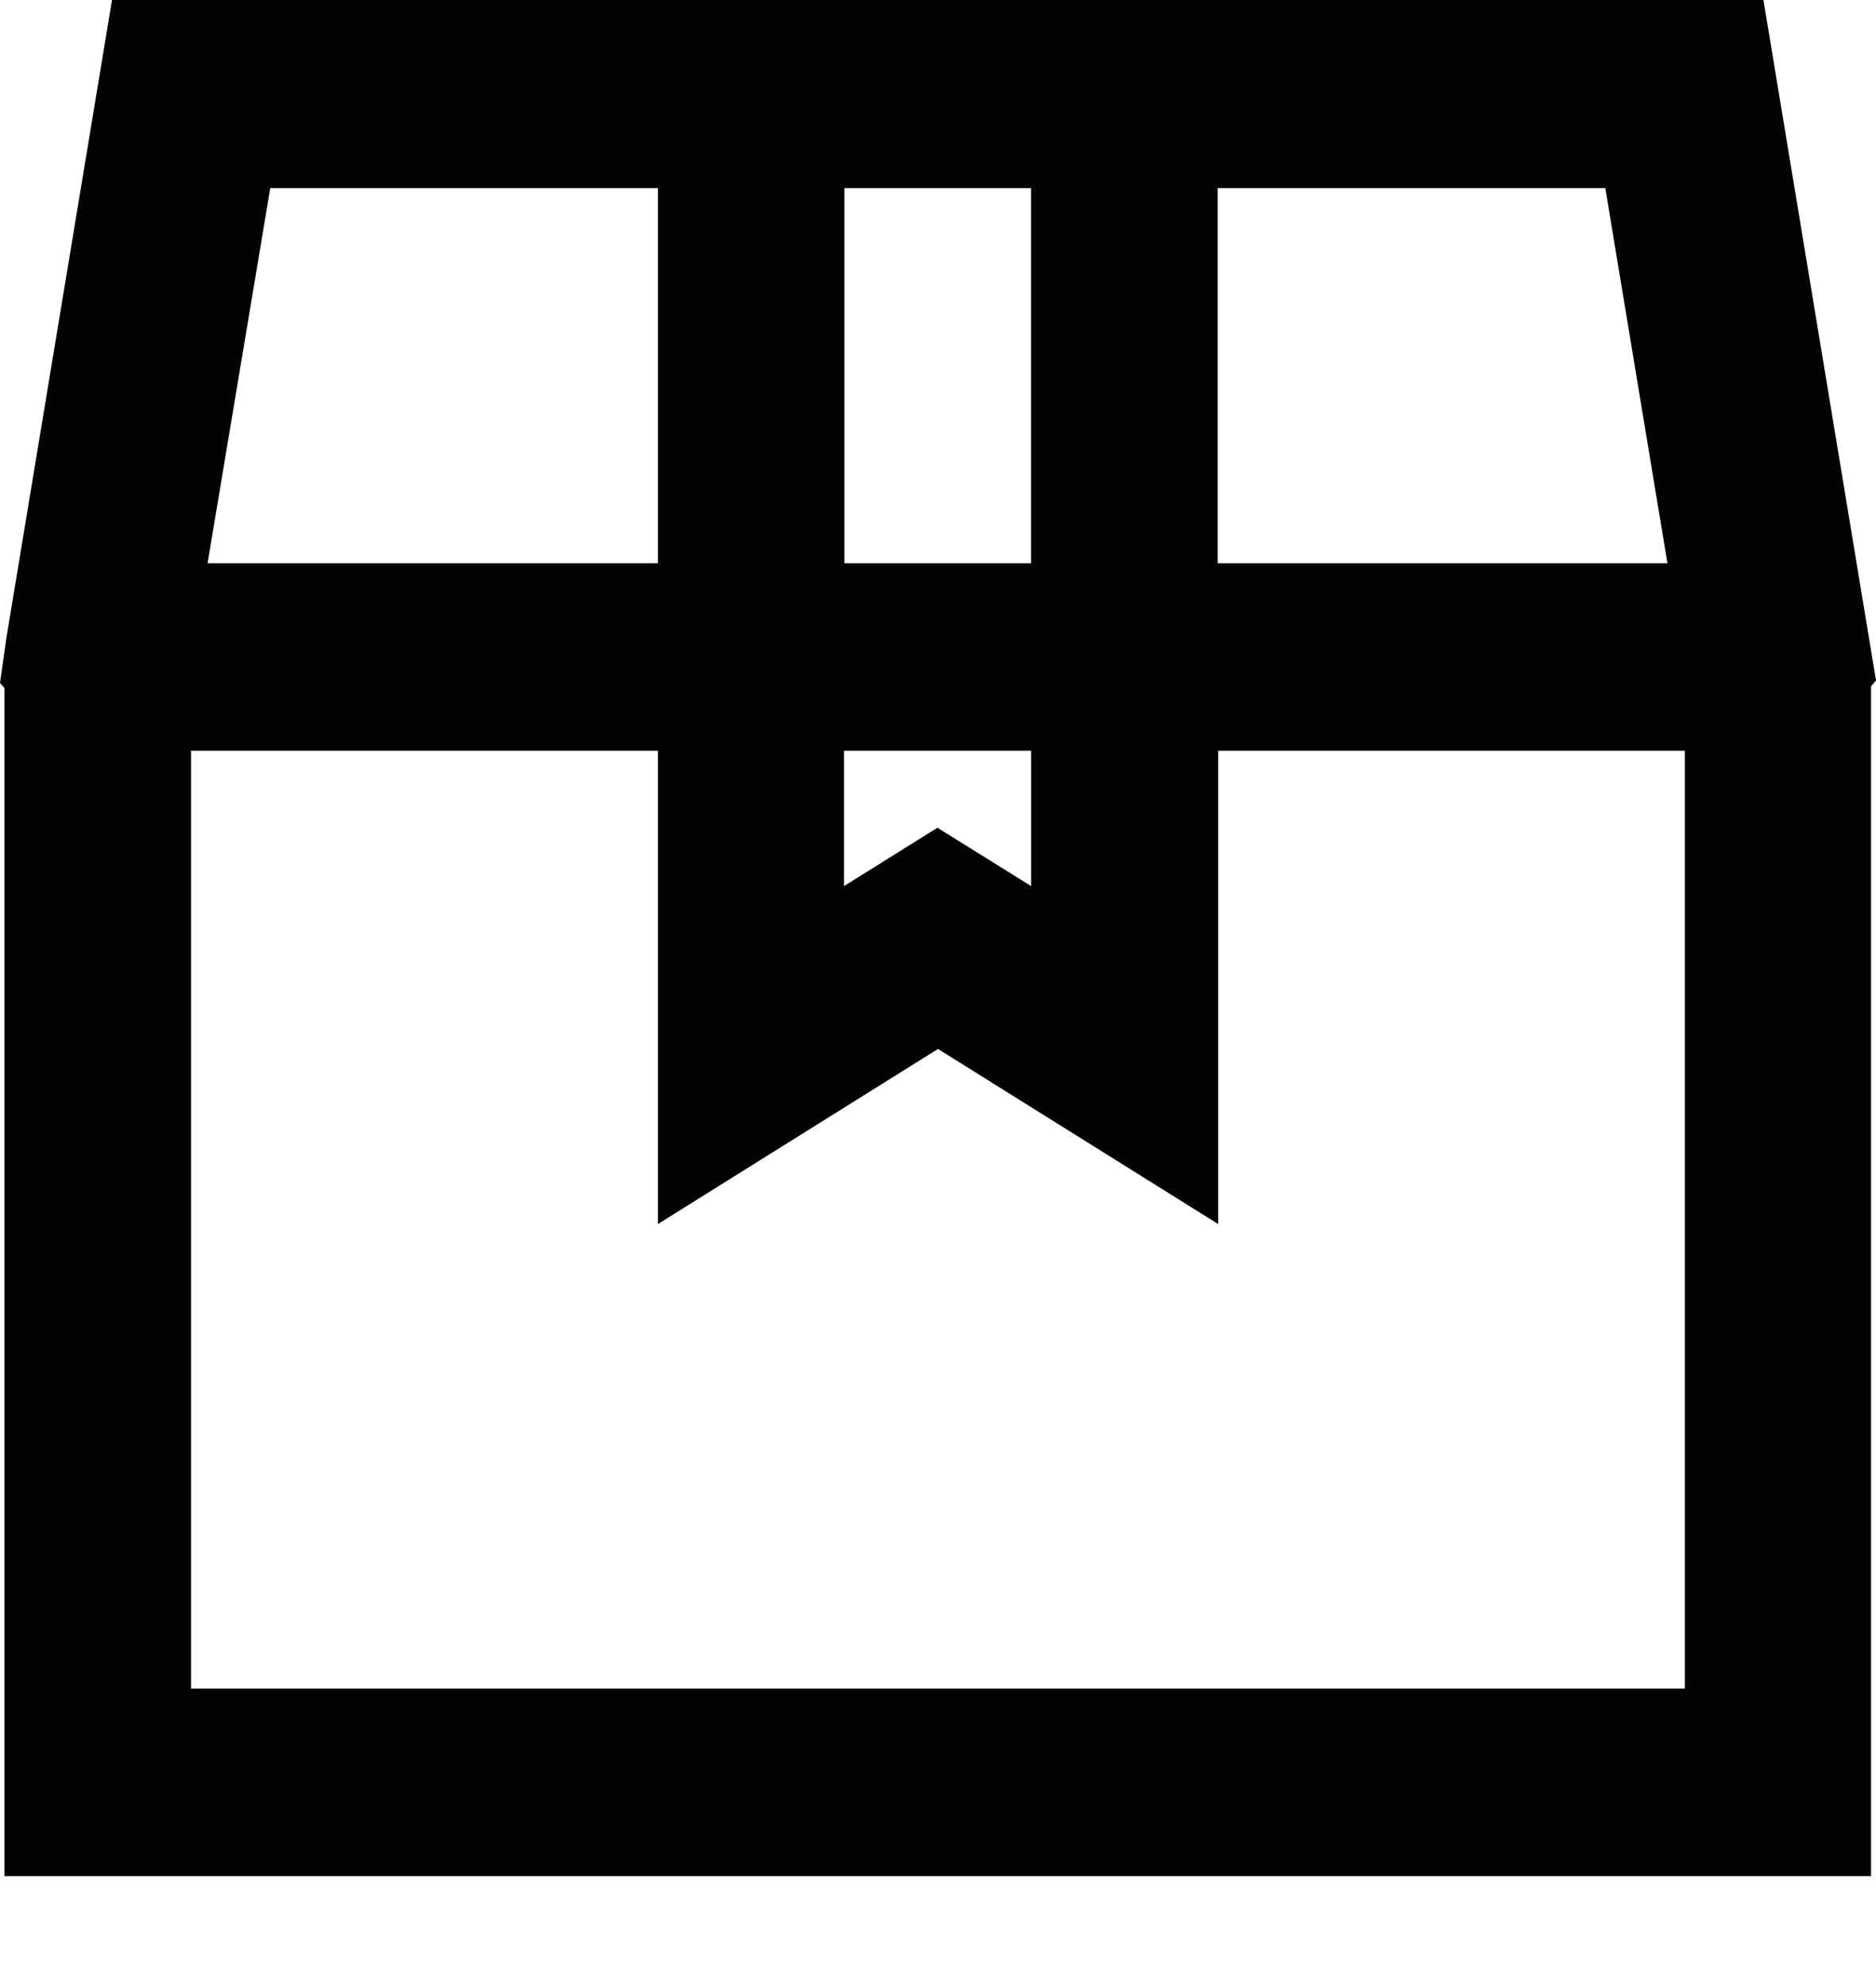 <svg xmlns="http://www.w3.org/2000/svg" width="17" height="18" viewBox="0 0 17 18">
  <path fill="#020302" fill-rule="evenodd" d="M1.015,0 L0.059,5.775 L0,6.19 L0.04,6.235 L0.04,17.004 L16.955,17.004 L16.955,6.221 L17,6.167 L15.98,0 L1.015,0 Z M11.034,1.705 L14.547,1.705 L15.11,5.105 L11.034,5.105 L11.034,1.705 Z M7.652,5.105 L9.343,5.105 L9.343,1.705 L7.652,1.705 L7.652,5.105 Z M2.449,1.705 L5.962,1.705 L5.962,5.105 L1.881,5.105 L2.449,1.705 Z M11.039,6.804 L15.268,6.804 L15.268,15.304 L15.264,15.304 L1.731,15.304 L1.731,6.804 L5.962,6.804 L5.962,11.094 L8.5,9.507 L11.039,11.094 L11.039,6.804 Z M7.648,6.804 L9.344,6.804 L9.344,8.031 L8.495,7.502 L7.648,8.031 L7.648,6.804 Z"/>
</svg>
